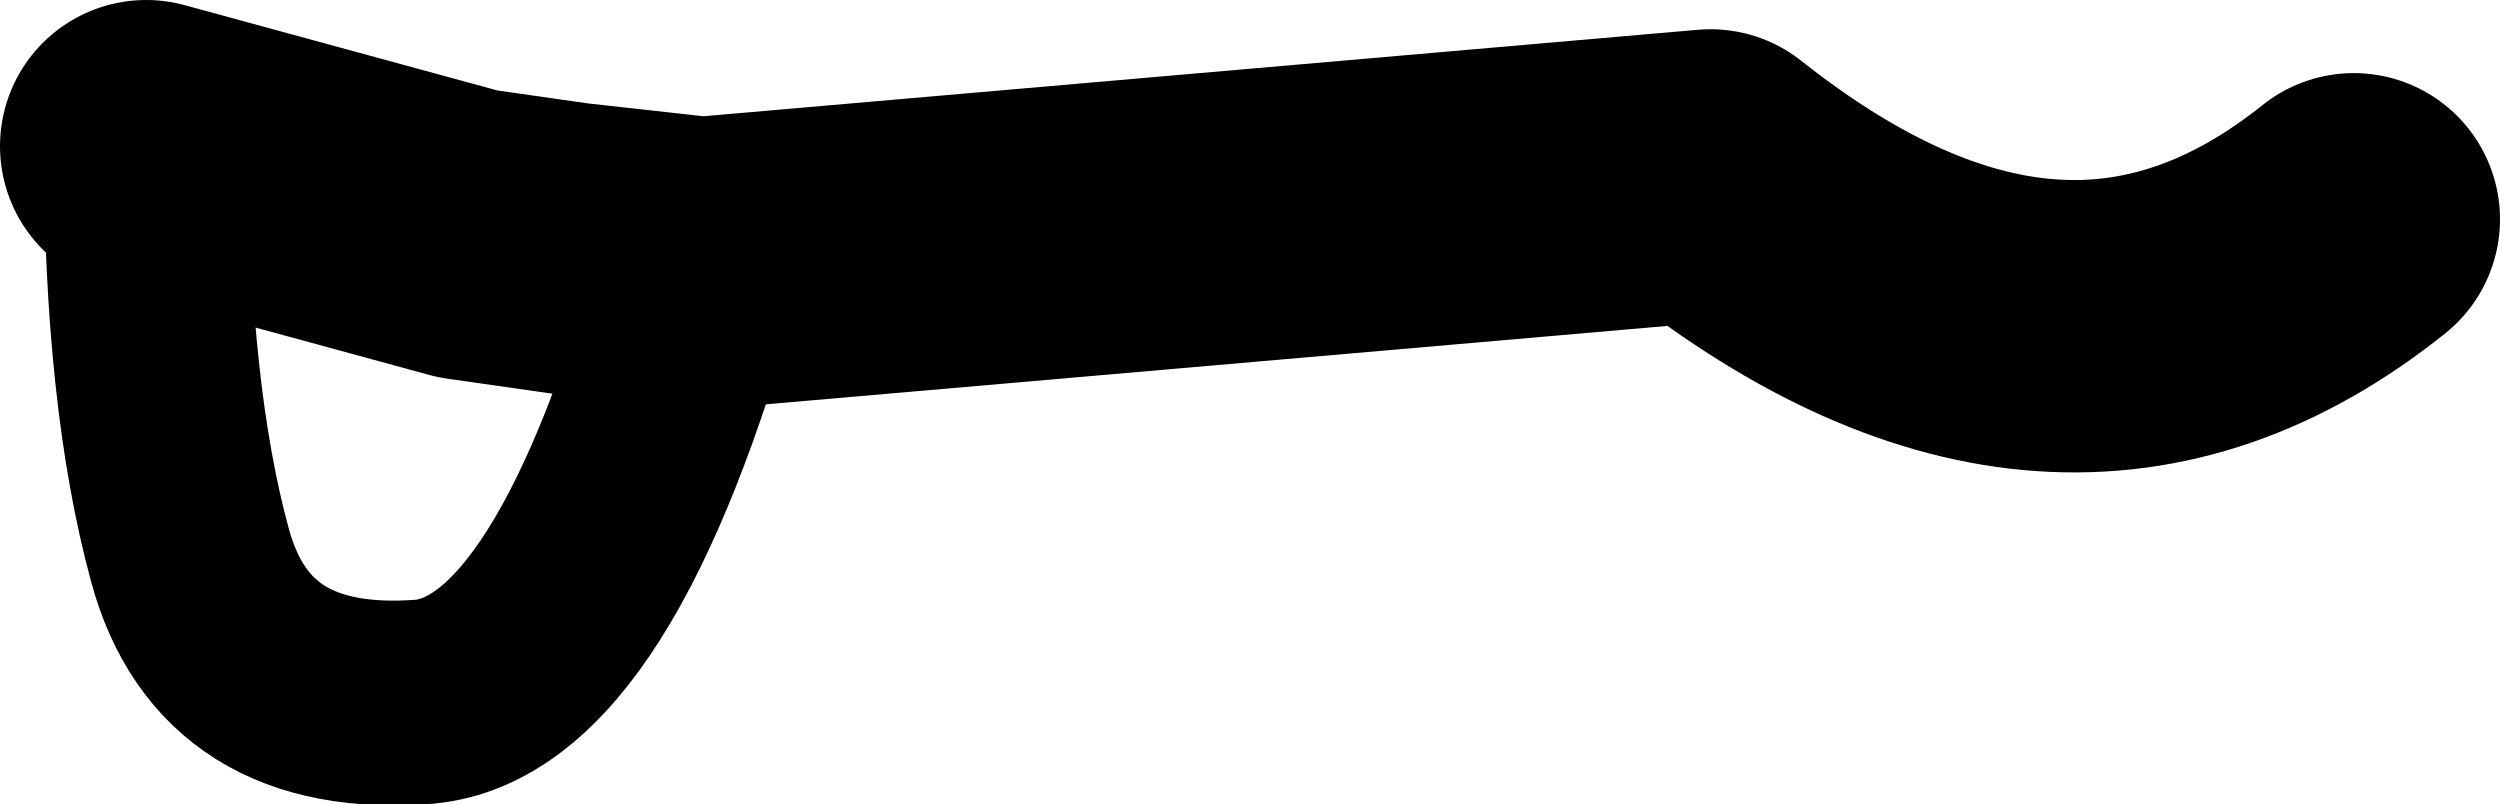<?xml version="1.0" encoding="UTF-8" standalone="no"?>
<svg xmlns:xlink="http://www.w3.org/1999/xlink" height="2.75px" width="8.55px" xmlns="http://www.w3.org/2000/svg">
  <g transform="matrix(1.0, 0.0, 0.0, 1.0, 0.35, 0.45)">
    <path d="M2.05 0.45 L1.6 0.4 1.25 0.35 0.15 0.05 M2.05 0.45 L5.5 0.15 Q6.7 1.1 7.7 0.3" fill="none" stroke="#000000" stroke-linecap="round" stroke-linejoin="round" stroke-width="1.0"/>
    <path d="M0.15 0.05 Q0.15 0.9 0.3 1.45 0.45 2.0 1.1 1.95 1.65 1.9 2.05 0.45 Z" fill="none" stroke="#000000" stroke-linecap="round" stroke-linejoin="round" stroke-width="0.7"/>
  </g>
</svg>
